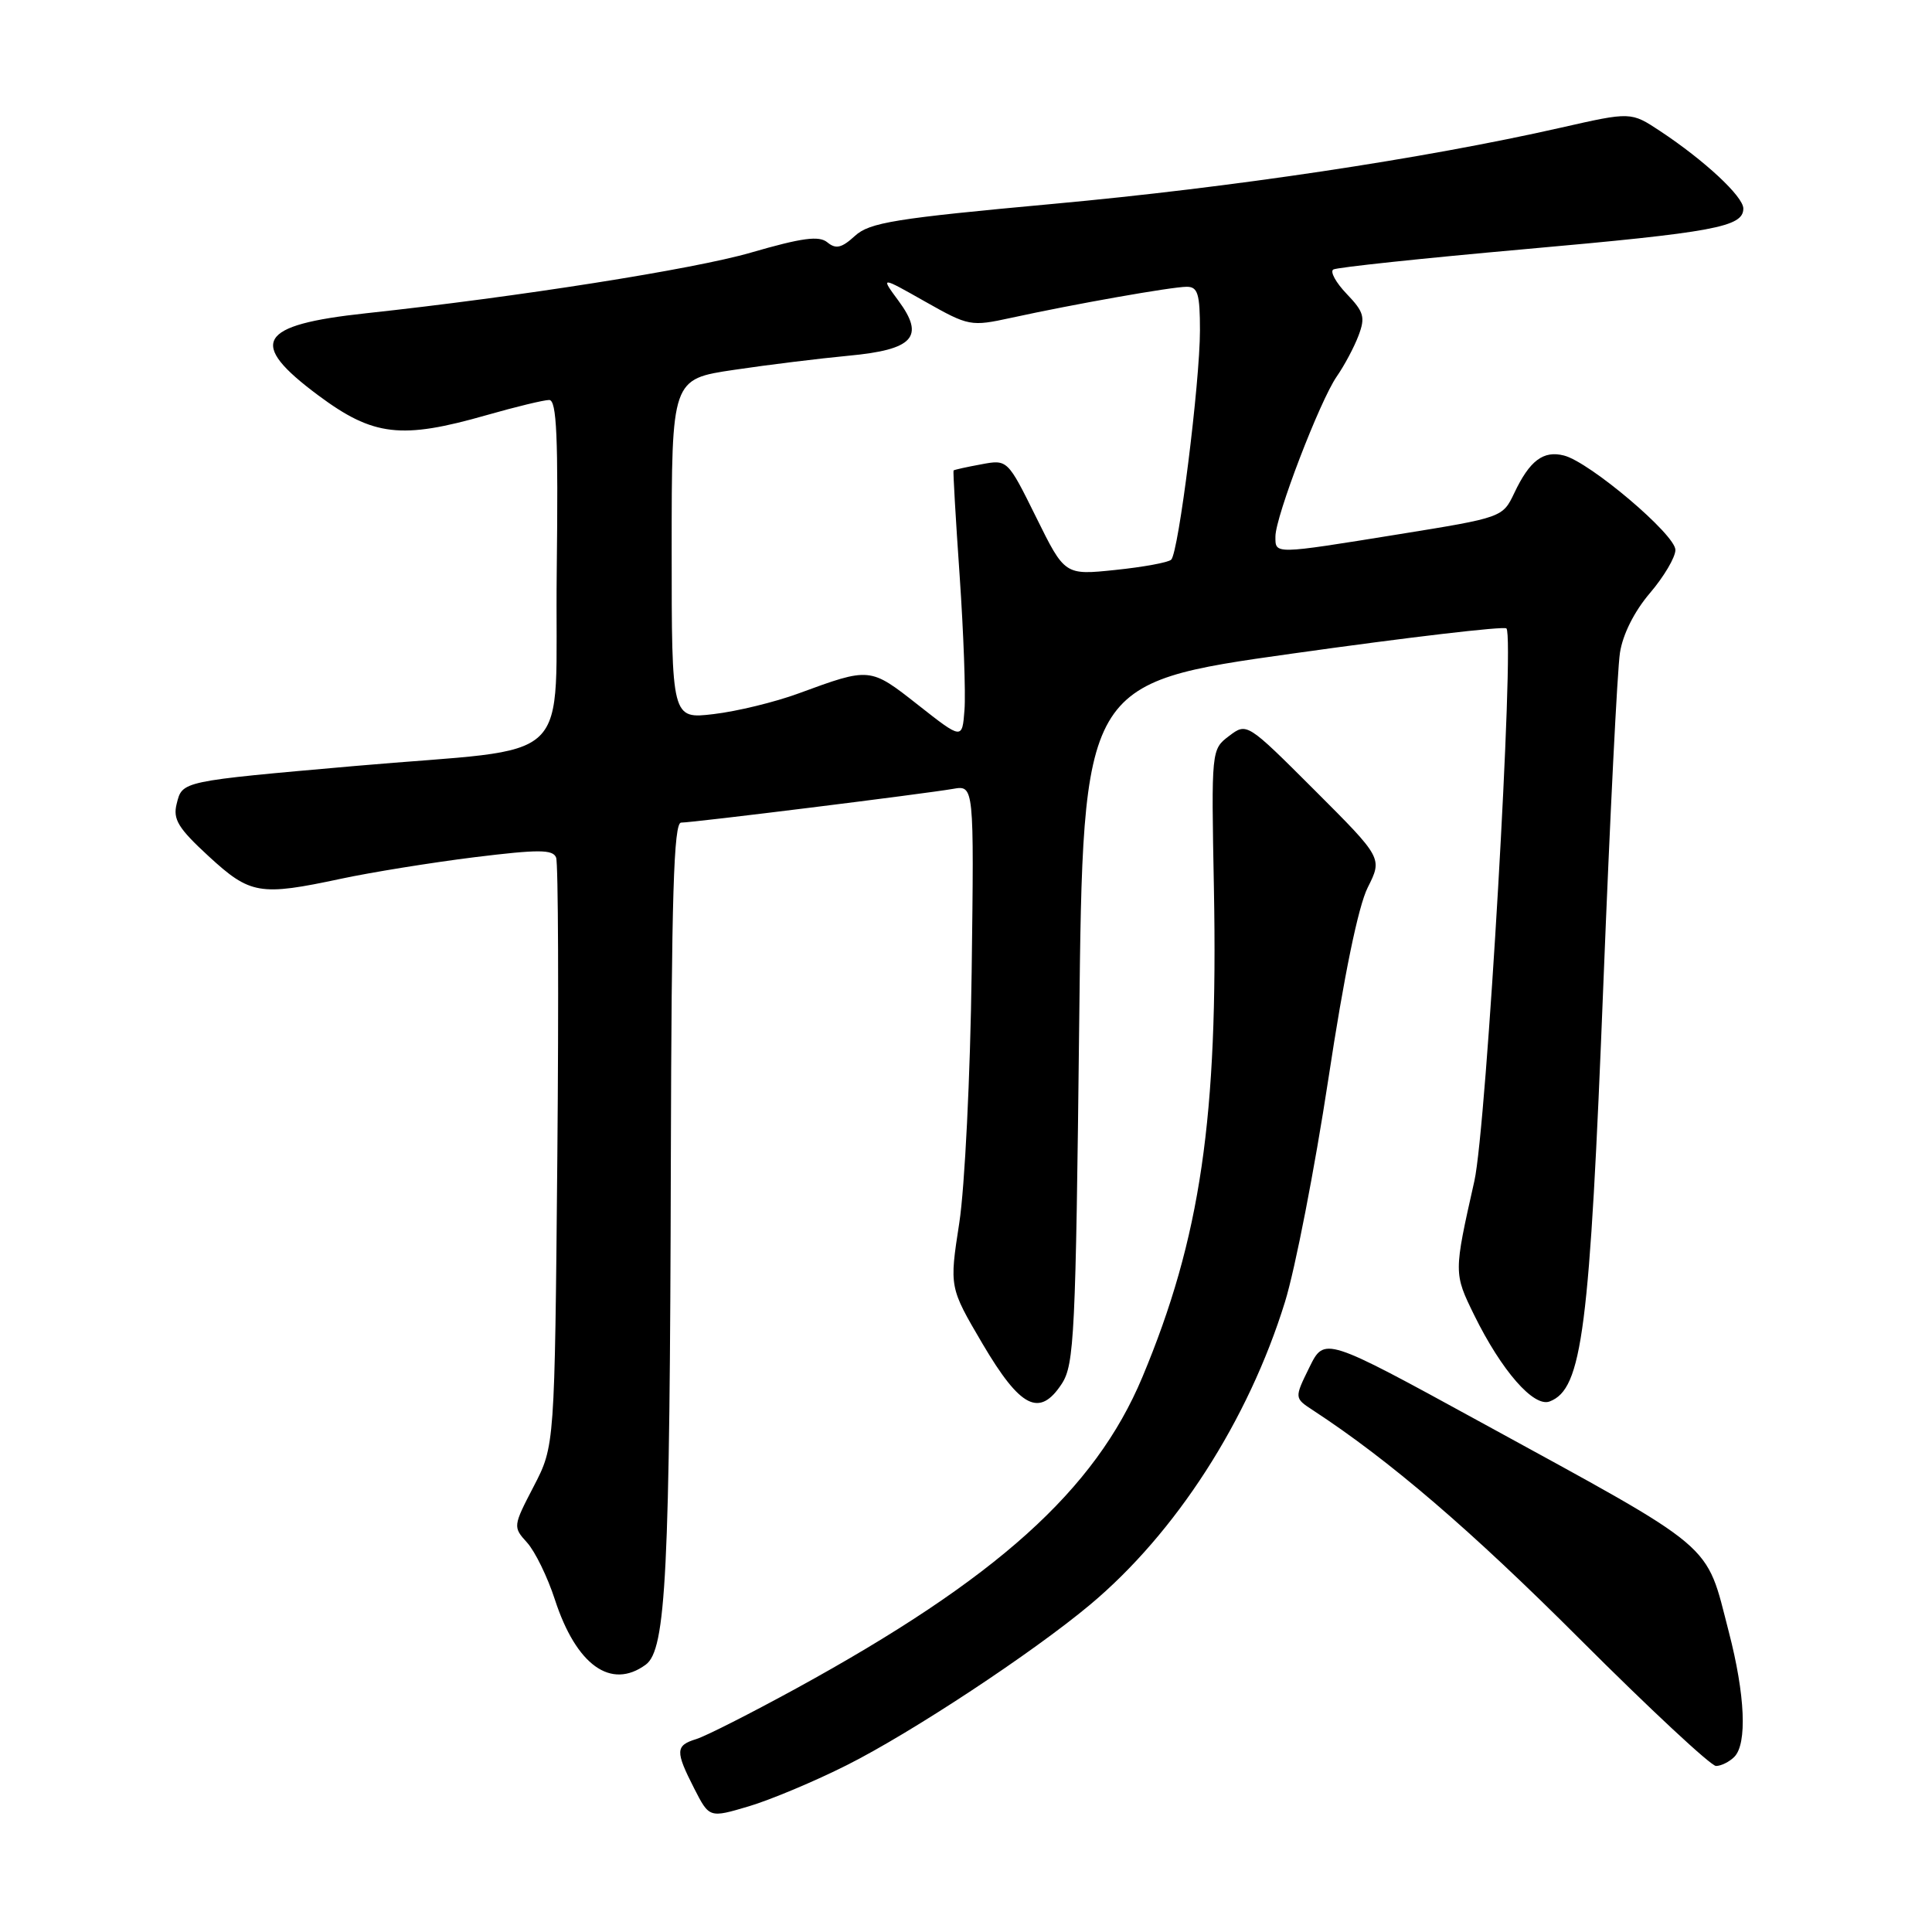 <?xml version="1.0" encoding="UTF-8" standalone="no"?>
<!DOCTYPE svg PUBLIC "-//W3C//DTD SVG 1.1//EN" "http://www.w3.org/Graphics/SVG/1.1/DTD/svg11.dtd" >
<svg xmlns="http://www.w3.org/2000/svg" xmlns:xlink="http://www.w3.org/1999/xlink" version="1.1" viewBox="0 0 256 256">
 <g >
 <path fill="currentColor"
d=" M 112.21 233.89 C 120.76 229.60 136.81 219.01 144.43 212.64 C 155.81 203.12 165.41 188.21 170.27 172.50 C 171.63 168.10 174.21 154.82 176.01 143.00 C 178.09 129.26 179.98 120.09 181.23 117.60 C 183.19 113.70 183.19 113.70 174.21 104.72 C 165.22 95.74 165.22 95.74 162.86 97.52 C 160.51 99.30 160.50 99.34 160.85 117.72 C 161.42 148.09 159.08 164.06 151.36 182.50 C 145.09 197.47 132.07 209.18 105.50 223.73 C 99.45 227.04 93.49 230.06 92.25 230.44 C 89.49 231.29 89.46 232.03 91.99 236.99 C 93.99 240.90 93.99 240.90 99.24 239.34 C 102.12 238.48 107.96 236.03 112.21 233.89 Z  M 229.80 232.80 C 231.53 231.07 231.25 224.59 229.07 216.21 C 225.95 204.18 227.80 205.74 196.21 188.45 C 175.50 177.12 175.50 177.12 173.50 181.18 C 171.50 185.25 171.50 185.25 173.98 186.87 C 184.13 193.51 194.85 202.70 209.33 217.18 C 218.58 226.43 226.71 234.00 227.38 234.00 C 228.05 234.00 229.14 233.46 229.80 232.80 Z  M 85.56 220.58 C 88.26 218.61 88.76 208.54 88.89 153.75 C 88.98 118.67 89.27 109.00 90.25 109.00 C 91.83 109.00 122.54 105.18 126.28 104.53 C 129.07 104.04 129.07 104.04 128.75 128.77 C 128.57 142.53 127.84 157.29 127.11 162.04 C 125.79 170.57 125.79 170.57 130.18 178.04 C 135.21 186.58 137.74 187.86 140.69 183.36 C 142.35 180.82 142.54 176.86 143.00 135.55 C 143.50 90.50 143.50 90.50 171.26 86.60 C 186.53 84.45 199.29 82.95 199.61 83.27 C 200.73 84.40 196.97 149.35 195.36 156.50 C 192.62 168.68 192.62 168.71 195.34 174.26 C 198.96 181.62 203.23 186.51 205.34 185.70 C 209.66 184.04 210.64 176.42 212.47 130.00 C 213.33 108.28 214.31 88.70 214.65 86.51 C 215.02 84.06 216.56 81.00 218.63 78.58 C 220.48 76.41 222.00 73.84 222.00 72.87 C 222.00 70.84 210.66 61.24 207.24 60.36 C 204.50 59.66 202.69 61.02 200.65 65.33 C 199.11 68.56 199.07 68.58 185.30 70.80 C 168.68 73.48 169.00 73.47 169.00 71.09 C 169.00 68.46 174.89 53.10 177.13 49.88 C 178.13 48.44 179.43 46.01 180.01 44.47 C 180.93 42.04 180.73 41.33 178.45 38.95 C 177.01 37.45 176.21 35.99 176.67 35.71 C 177.13 35.43 188.53 34.22 202.00 33.02 C 227.19 30.78 231.00 30.07 231.00 27.63 C 231.00 26.04 225.86 21.26 219.98 17.37 C 216.11 14.81 216.11 14.81 206.81 16.92 C 188.68 21.03 163.20 24.85 139.50 27.02 C 118.58 28.94 115.22 29.48 113.28 31.26 C 111.53 32.86 110.76 33.04 109.64 32.12 C 108.54 31.20 106.30 31.50 99.47 33.48 C 91.93 35.67 68.70 39.33 48.50 41.51 C 34.12 43.06 32.77 45.40 42.19 52.40 C 49.47 57.81 53.17 58.24 64.50 55.00 C 68.35 53.90 72.07 53.00 72.77 53.00 C 73.77 53.00 73.98 57.86 73.77 75.73 C 73.46 102.17 76.88 98.87 47.00 101.50 C 23.89 103.54 24.17 103.48 23.41 106.51 C 22.89 108.56 23.61 109.74 27.64 113.45 C 33.16 118.53 34.41 118.74 45.18 116.44 C 49.21 115.58 57.15 114.30 62.84 113.59 C 71.38 112.54 73.27 112.54 73.69 113.64 C 73.97 114.36 74.04 132.20 73.85 153.27 C 73.50 191.59 73.50 191.59 70.72 196.95 C 67.97 202.24 67.96 202.33 69.84 204.40 C 70.89 205.56 72.55 208.95 73.52 211.94 C 76.35 220.64 80.95 223.95 85.56 220.58 Z  M 121.65 93.41 C 115.27 88.39 115.30 88.40 105.82 91.88 C 102.70 93.03 97.64 94.26 94.57 94.62 C 89.00 95.28 89.00 95.28 89.00 72.75 C 89.00 50.23 89.00 50.23 97.25 49.01 C 101.79 48.33 108.60 47.50 112.39 47.14 C 121.05 46.34 122.59 44.64 119.05 39.85 C 116.66 36.61 116.66 36.61 122.58 39.96 C 128.37 43.23 128.62 43.28 134.00 42.11 C 142.38 40.28 155.29 38.00 157.25 38.00 C 158.72 38.00 159.00 38.94 159.00 43.79 C 159.00 50.68 156.17 73.22 155.19 74.16 C 154.81 74.53 151.48 75.14 147.80 75.52 C 141.09 76.22 141.09 76.22 137.30 68.55 C 133.50 60.87 133.50 60.87 130.00 61.53 C 128.07 61.88 126.43 62.25 126.35 62.34 C 126.27 62.43 126.63 68.71 127.16 76.31 C 127.68 83.90 127.97 91.89 127.80 94.06 C 127.50 98.01 127.50 98.01 121.65 93.41 Z "/>
</g>
</svg>